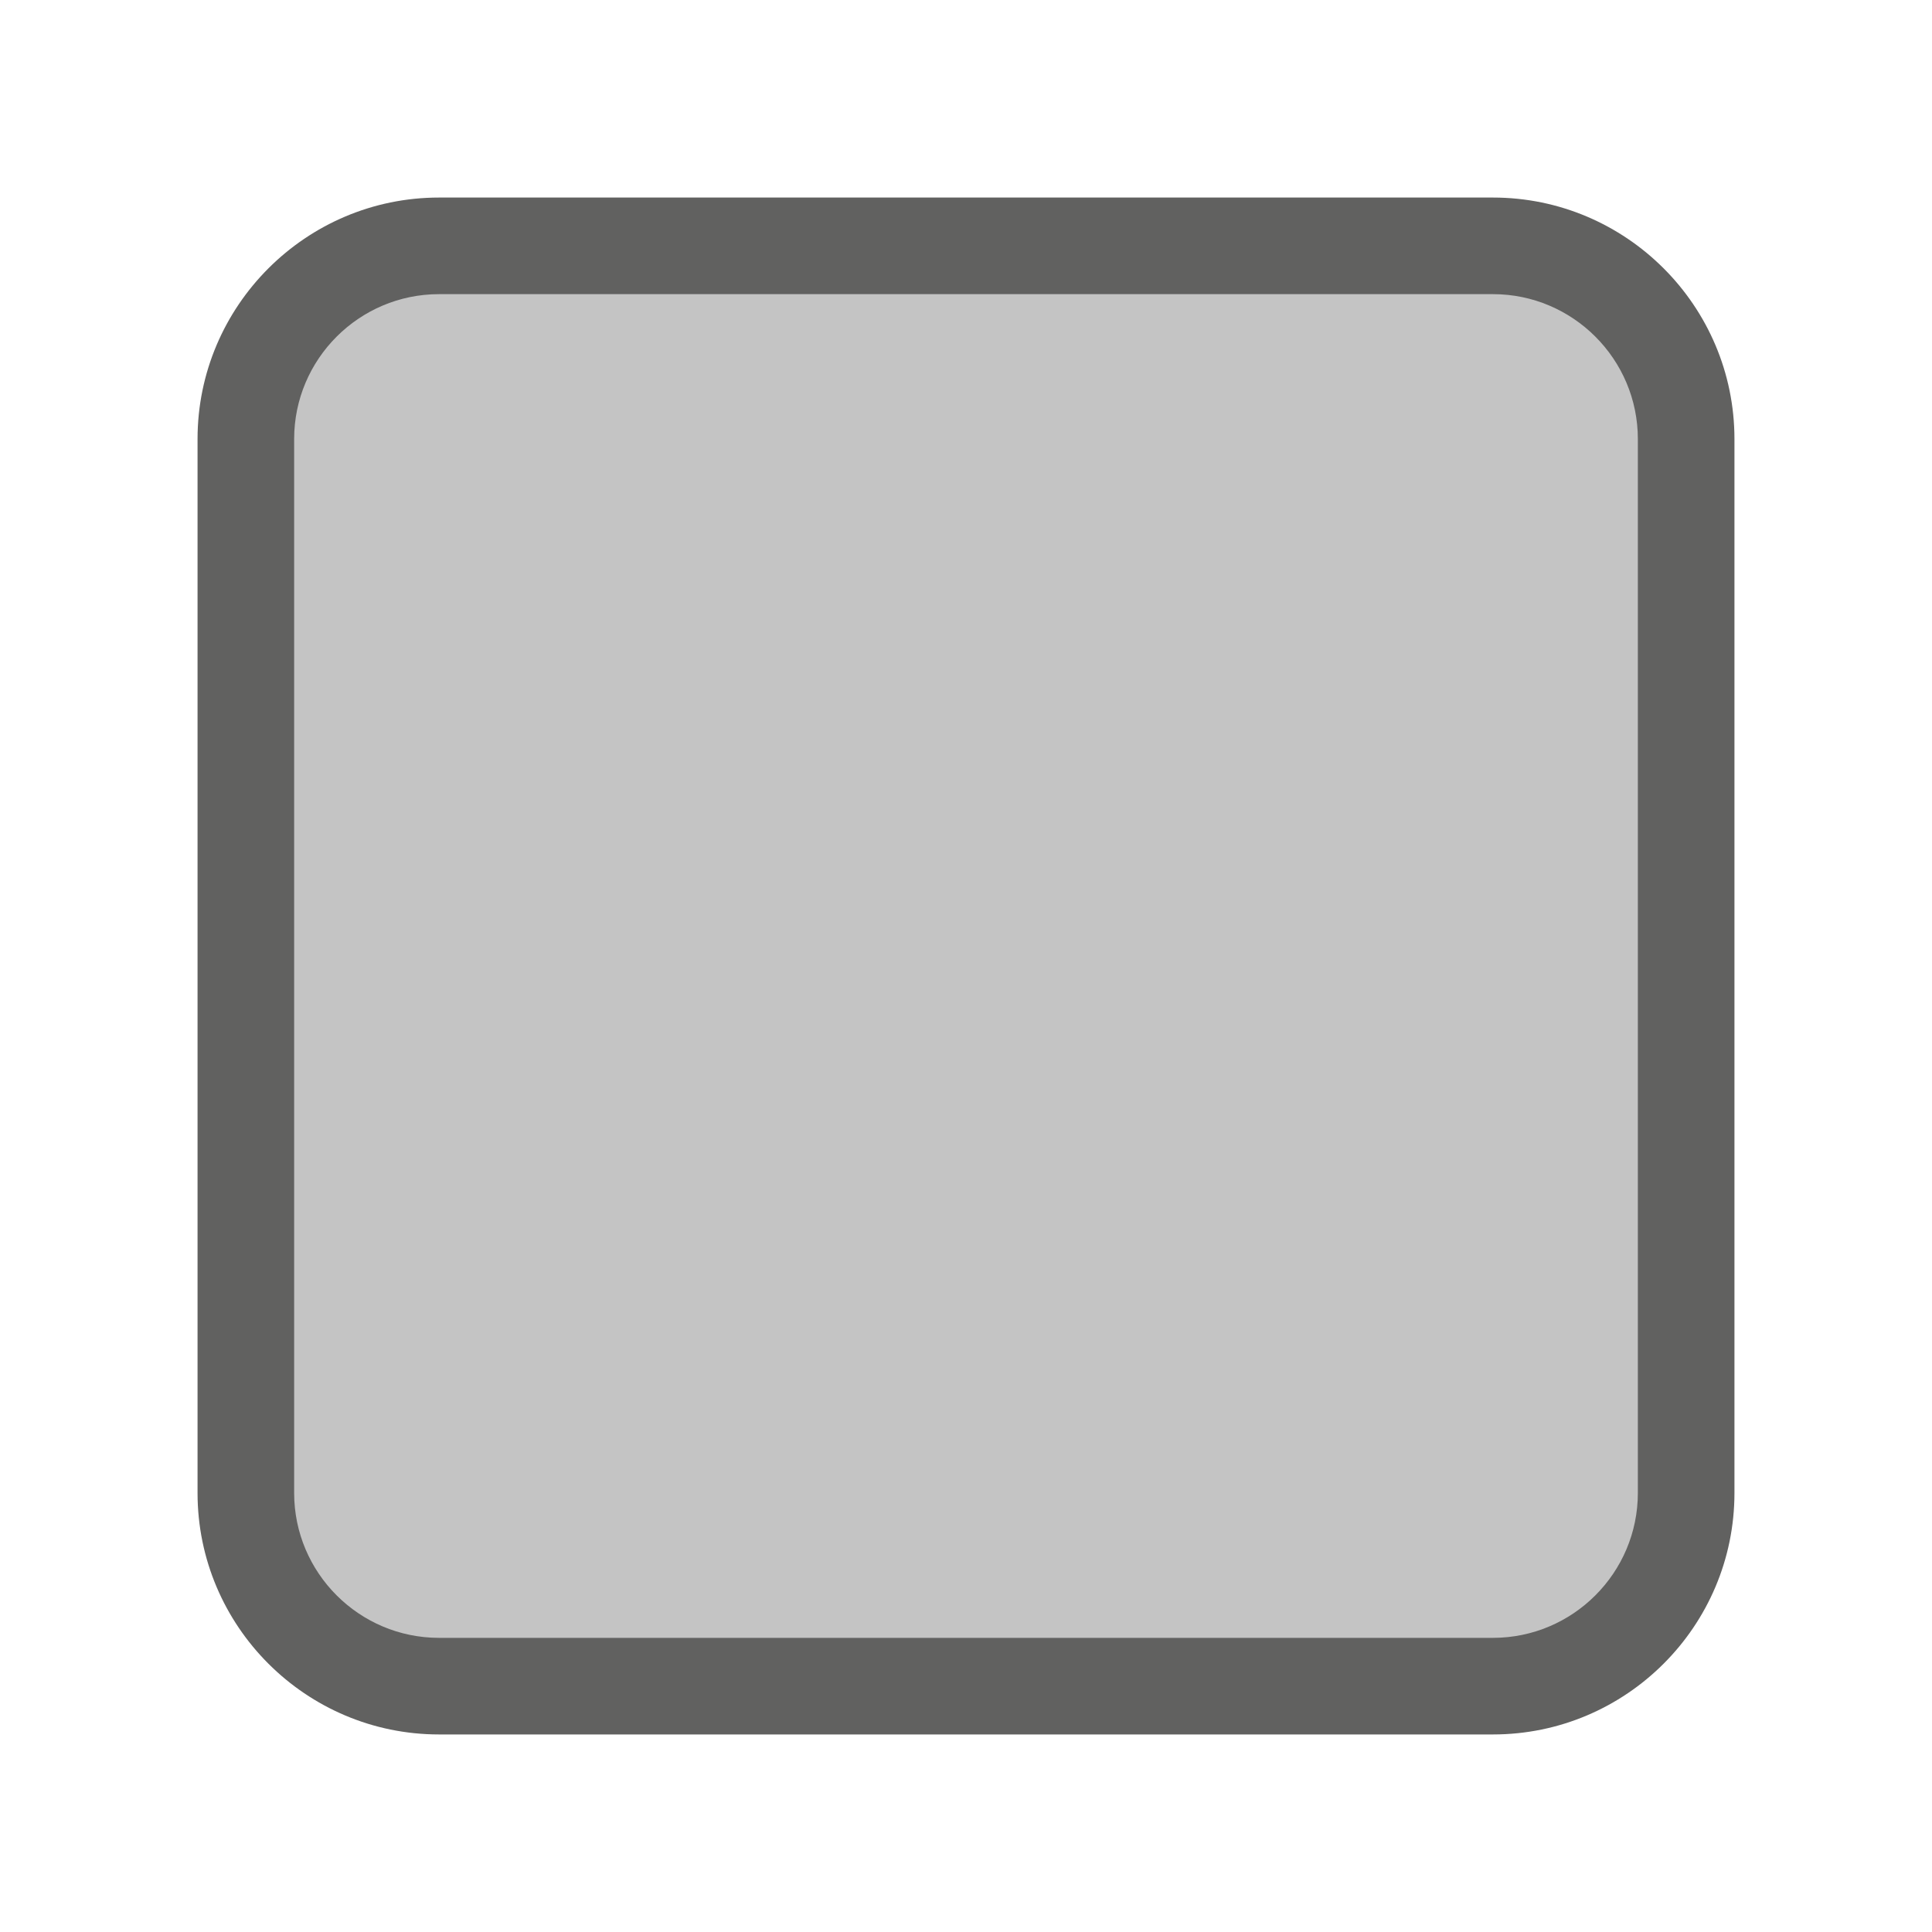 <?xml version="1.0" encoding="utf-8"?>
<!-- Generator: Adobe Illustrator 25.4.1, SVG Export Plug-In . SVG Version: 6.00 Build 0)  -->
<svg version="1.1"  xmlns="http://www.w3.org/2000/svg" xmlns:xlink="http://www.w3.org/1999/xlink" x="0px" y="0px"
	 viewBox="0 0 20 20" style="enable-background:new 0 0 20 20;" xml:space="preserve">
<style type="text/css">
	.st0{fill:#C4C4C4;}
	.st1{fill:#616160;}
	.st2{fill:#FFFFFF;}
	.st3{fill:#C4C4C4;stroke:#616160;stroke-miterlimit:10;}
	.st4{fill:#FFFFFF;stroke:#616160;stroke-miterlimit:10;}
	.st5{fill:#616160;stroke:#616160;stroke-width:0.25;stroke-miterlimit:10;}
	.st6{fill:none;stroke:#616160;stroke-miterlimit:10;stroke-dasharray:2.007,2.007;}
	.st7{fill:#616160;stroke:#616160;stroke-miterlimit:10;}
	.st8{fill:none;stroke:#FFFFFF;stroke-miterlimit:10;}
	.st9{fill:none;stroke:#FFFFFF;stroke-width:2;stroke-miterlimit:10;}
	.st10{fill:#C4C4C4;stroke:#FFFFFF;stroke-miterlimit:10;}
	.st11{fill:none;stroke:#FFFFFF;stroke-miterlimit:10;stroke-dasharray:1.972,1.972;}
	.st12{fill:#FFFFFF;stroke:#FFFFFF;stroke-width:0.25;stroke-miterlimit:10;}
</style>
<g>
	<path class="st0" d="M15.455,17.455H4.545c-1.105,0-2-0.895-2-2V4.545c0-1.105,0.895-2,2-2h10.91c1.105,0,2,0.895,2,2v10.91
		C17.455,16.56,16.56,17.455,15.455,17.455z"/>
	<path class="st1" d="M15.455,17.955H4.545c-1.378,0-2.5-1.121-2.5-2.5V4.545c0-1.378,1.122-2.5,2.5-2.5h10.91
		c1.379,0,2.5,1.122,2.5,2.5v10.91C17.955,16.834,16.834,17.955,15.455,17.955z M4.545,3.045c-0.827,0-1.5,0.673-1.5,1.5v10.91
		c0,0.827,0.673,1.5,1.5,1.5h10.91c0.827,0,1.5-0.673,1.5-1.5V4.545c0-0.827-0.673-1.5-1.5-1.5H4.545z"/>
</g>
</svg>
